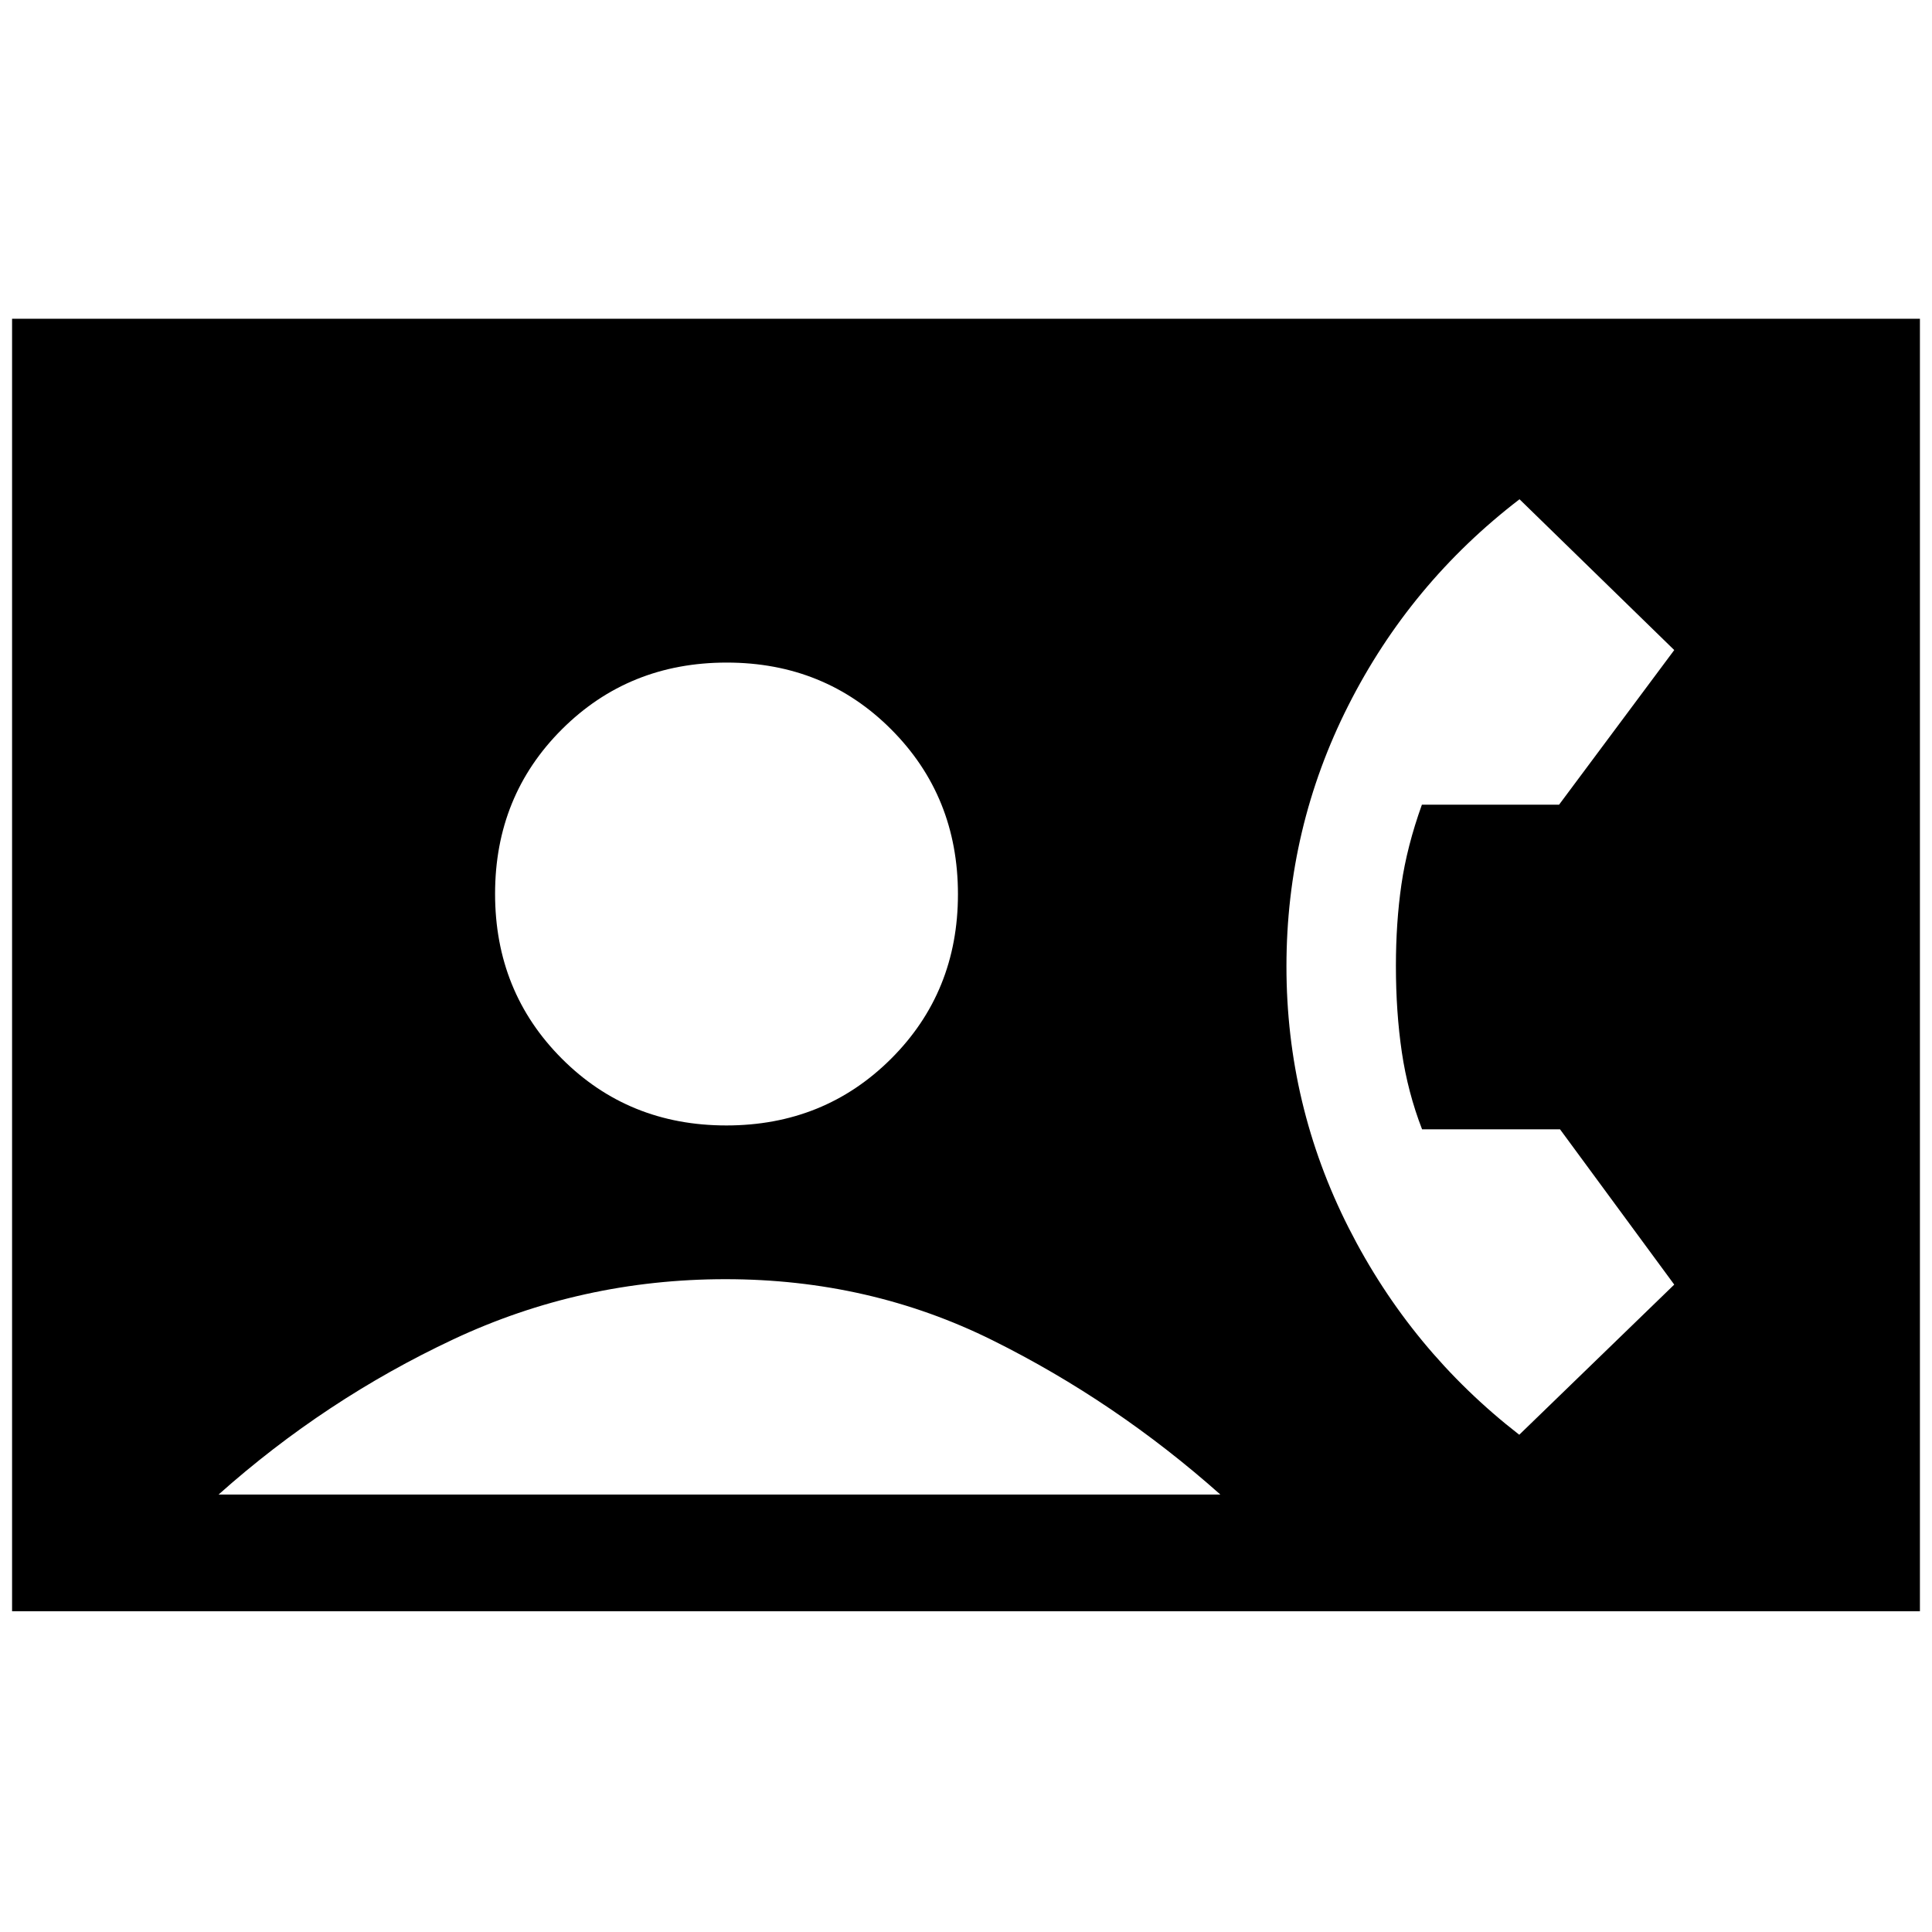 <svg xmlns="http://www.w3.org/2000/svg" height="20" viewBox="0 -960 960 960" width="20"><path d="M6-159.38v-642.24h948v642.24H6Zm354.91-241.39q48.63 0 81.86-33.14T476-515.68q0-48.63-33.14-81.86t-81.77-33.23q-48.63 0-81.86 33.14T246-515.86q0 48.63 33.14 81.86t81.77 33.23ZM108.62-217.38h497.76q-52-46.24-113.15-76.62-61.15-30.38-132.73-30.38-71.58 0-135.23 29.88-63.65 29.88-116.65 77.12Zm646.29-29.7 77.01-74.61-56.75-77.16h-68.55q-7.11-18.39-10.06-38.33-2.94-19.94-2.94-42.82 0-21.54 2.73-40.44 2.73-18.91 10.18-39.71h68.16l57.23-76.84-76.88-74.93q-54.35 41.69-85.08 102.5-30.73 60.8-30.73 129.64 0 68.84 30.9 129.86 30.89 61.01 84.78 102.84Z"/></svg>